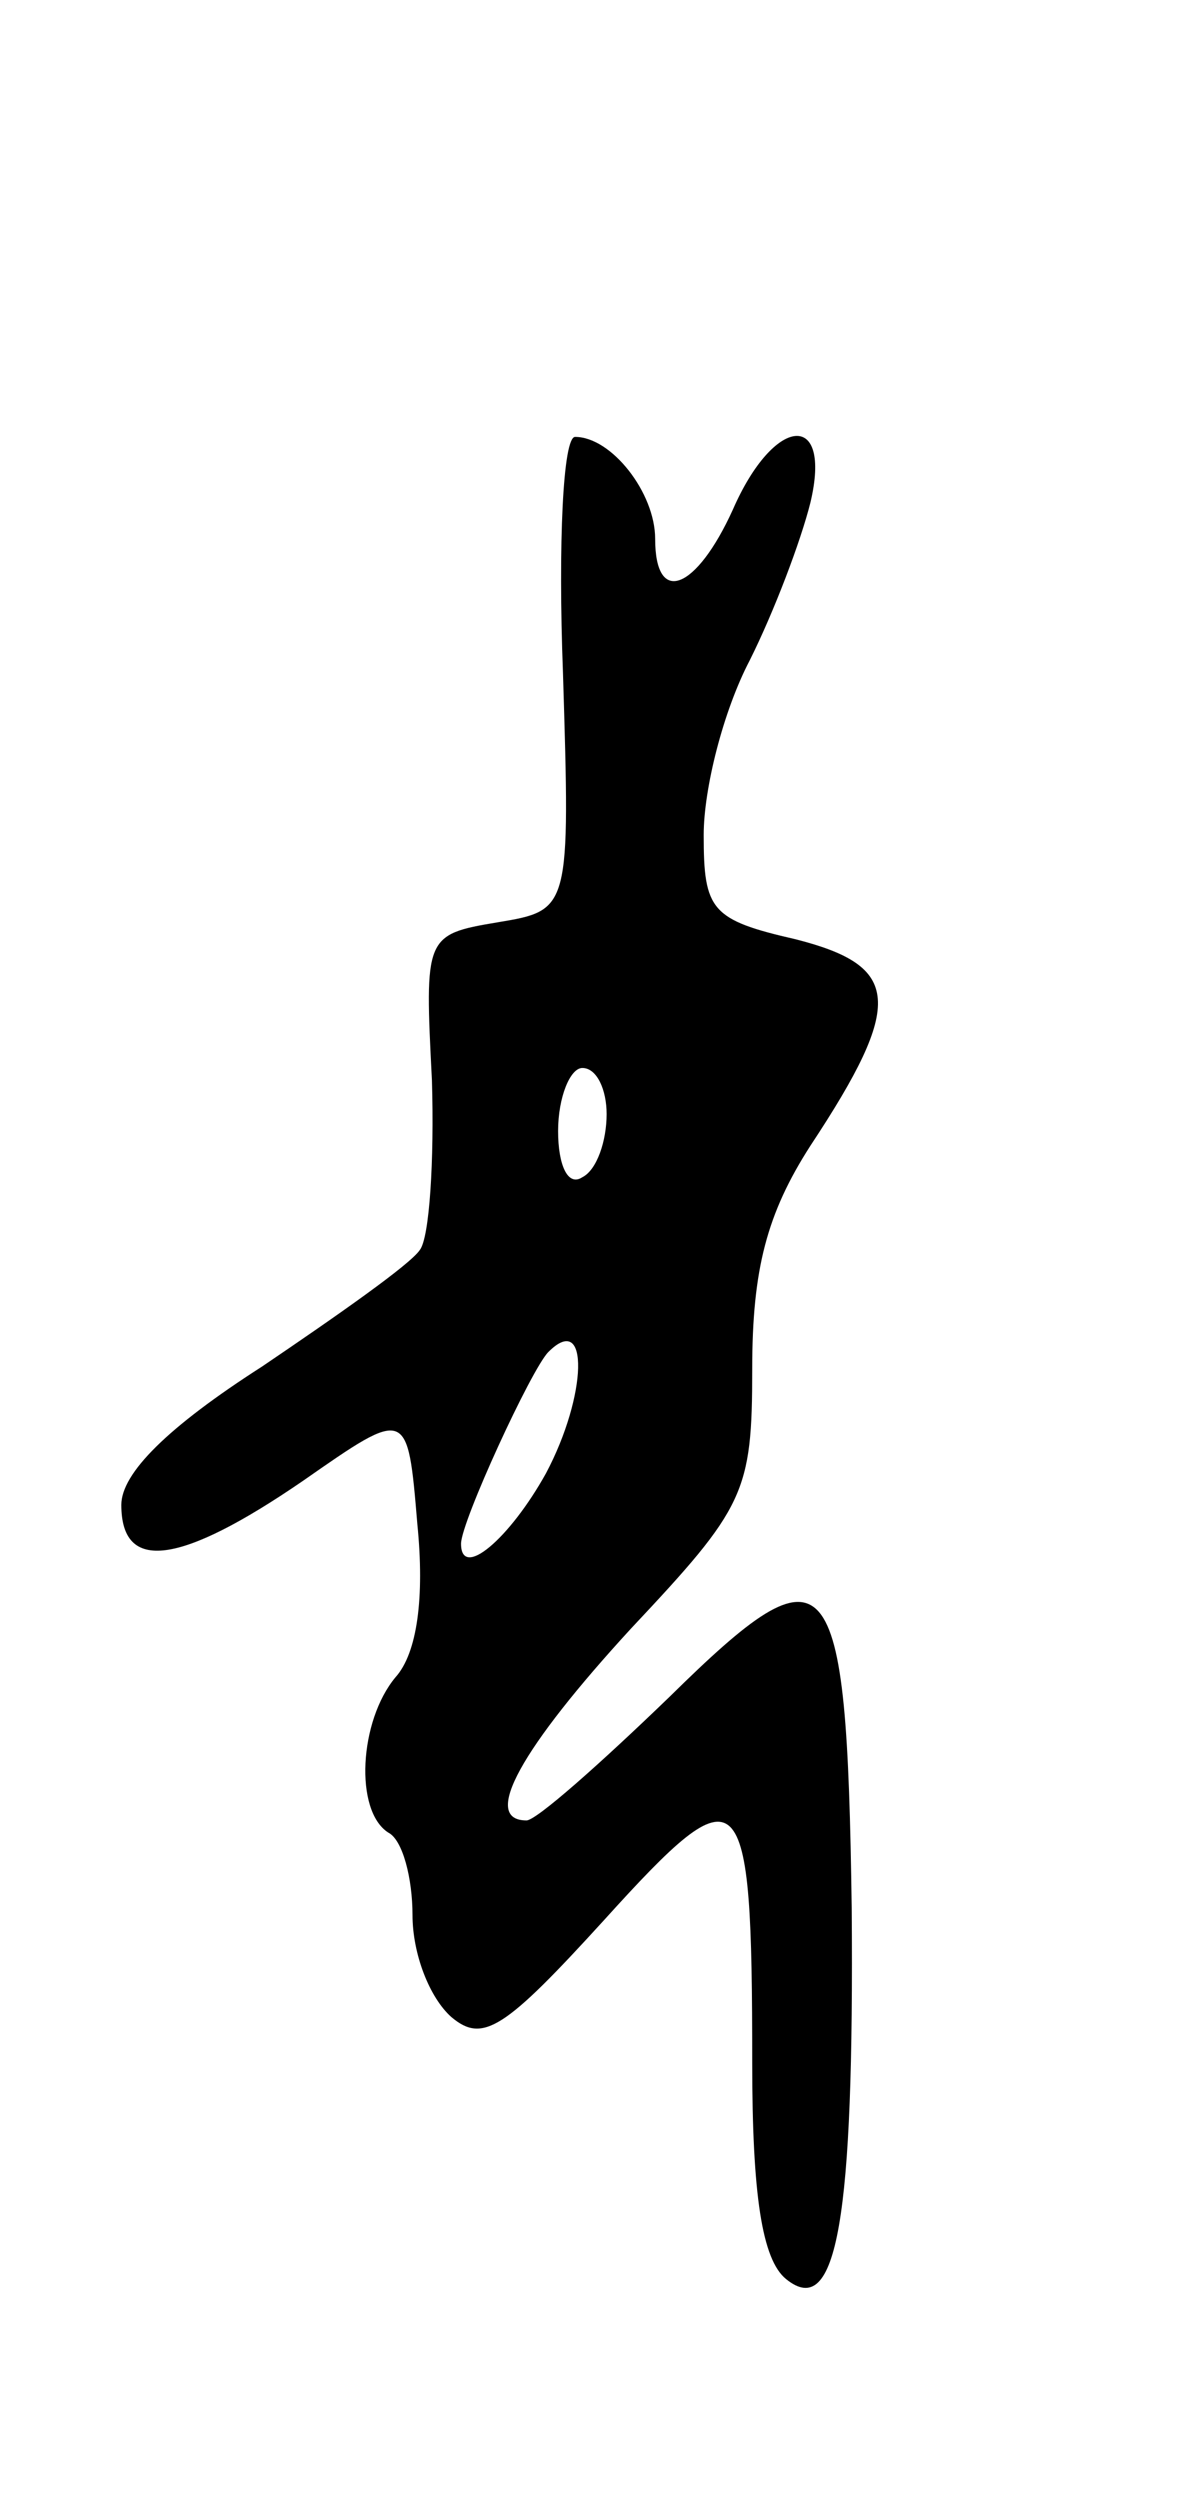 <svg version="1.0" xmlns="http://www.w3.org/2000/svg"
 width="49pt" height="103pt" viewBox="0 0 49 103"
 preserveAspectRatio="xMidYMid meet">
<g transform="translate(0,103) scale(0.1,-0.1)"
fill="#000000" stroke="none">
<path d="M232 753 c3 -98 3 -98 -27 -103 -30 -5 -30 -6 -27 -65 1 -33 -1 -65
-5 -70 -4 -6 -34 -27 -65 -48 -39 -25 -58 -44 -58 -57 0 -28 24 -25 75 10 43
30 43 30 47 -18 3 -30 0 -53 -9 -63 -15 -18 -17 -55 -3 -64 6 -3 10 -19 10
-34 0 -16 7 -34 16 -42 13 -11 22 -5 63 40 57 63 61 59 61 -59 0 -54 4 -81 14
-89 21 -17 28 25 27 153 -2 144 -9 152 -75 87 -29 -28 -55 -51 -59 -51 -19 0
-2 30 43 79 47 50 50 56 50 107 0 41 6 64 24 92 39 59 37 74 -6 85 -35 8 -38
12 -38 43 0 19 8 51 19 72 10 20 21 49 25 65 9 38 -15 36 -32 -3 -15 -33 -32
-40 -32 -12 0 19 -18 42 -33 42 -5 0 -7 -44 -5 -97z m18 -182 c0 -11 -4 -23
-10 -26 -6 -4 -10 5 -10 19 0 14 5 26 10 26 6 0 10 -9 10 -19z m-25 -148 c-15
-27 -35 -44 -35 -29 0 9 29 72 36 79 17 17 16 -18 -1 -50z"/>
</g>
</svg>
